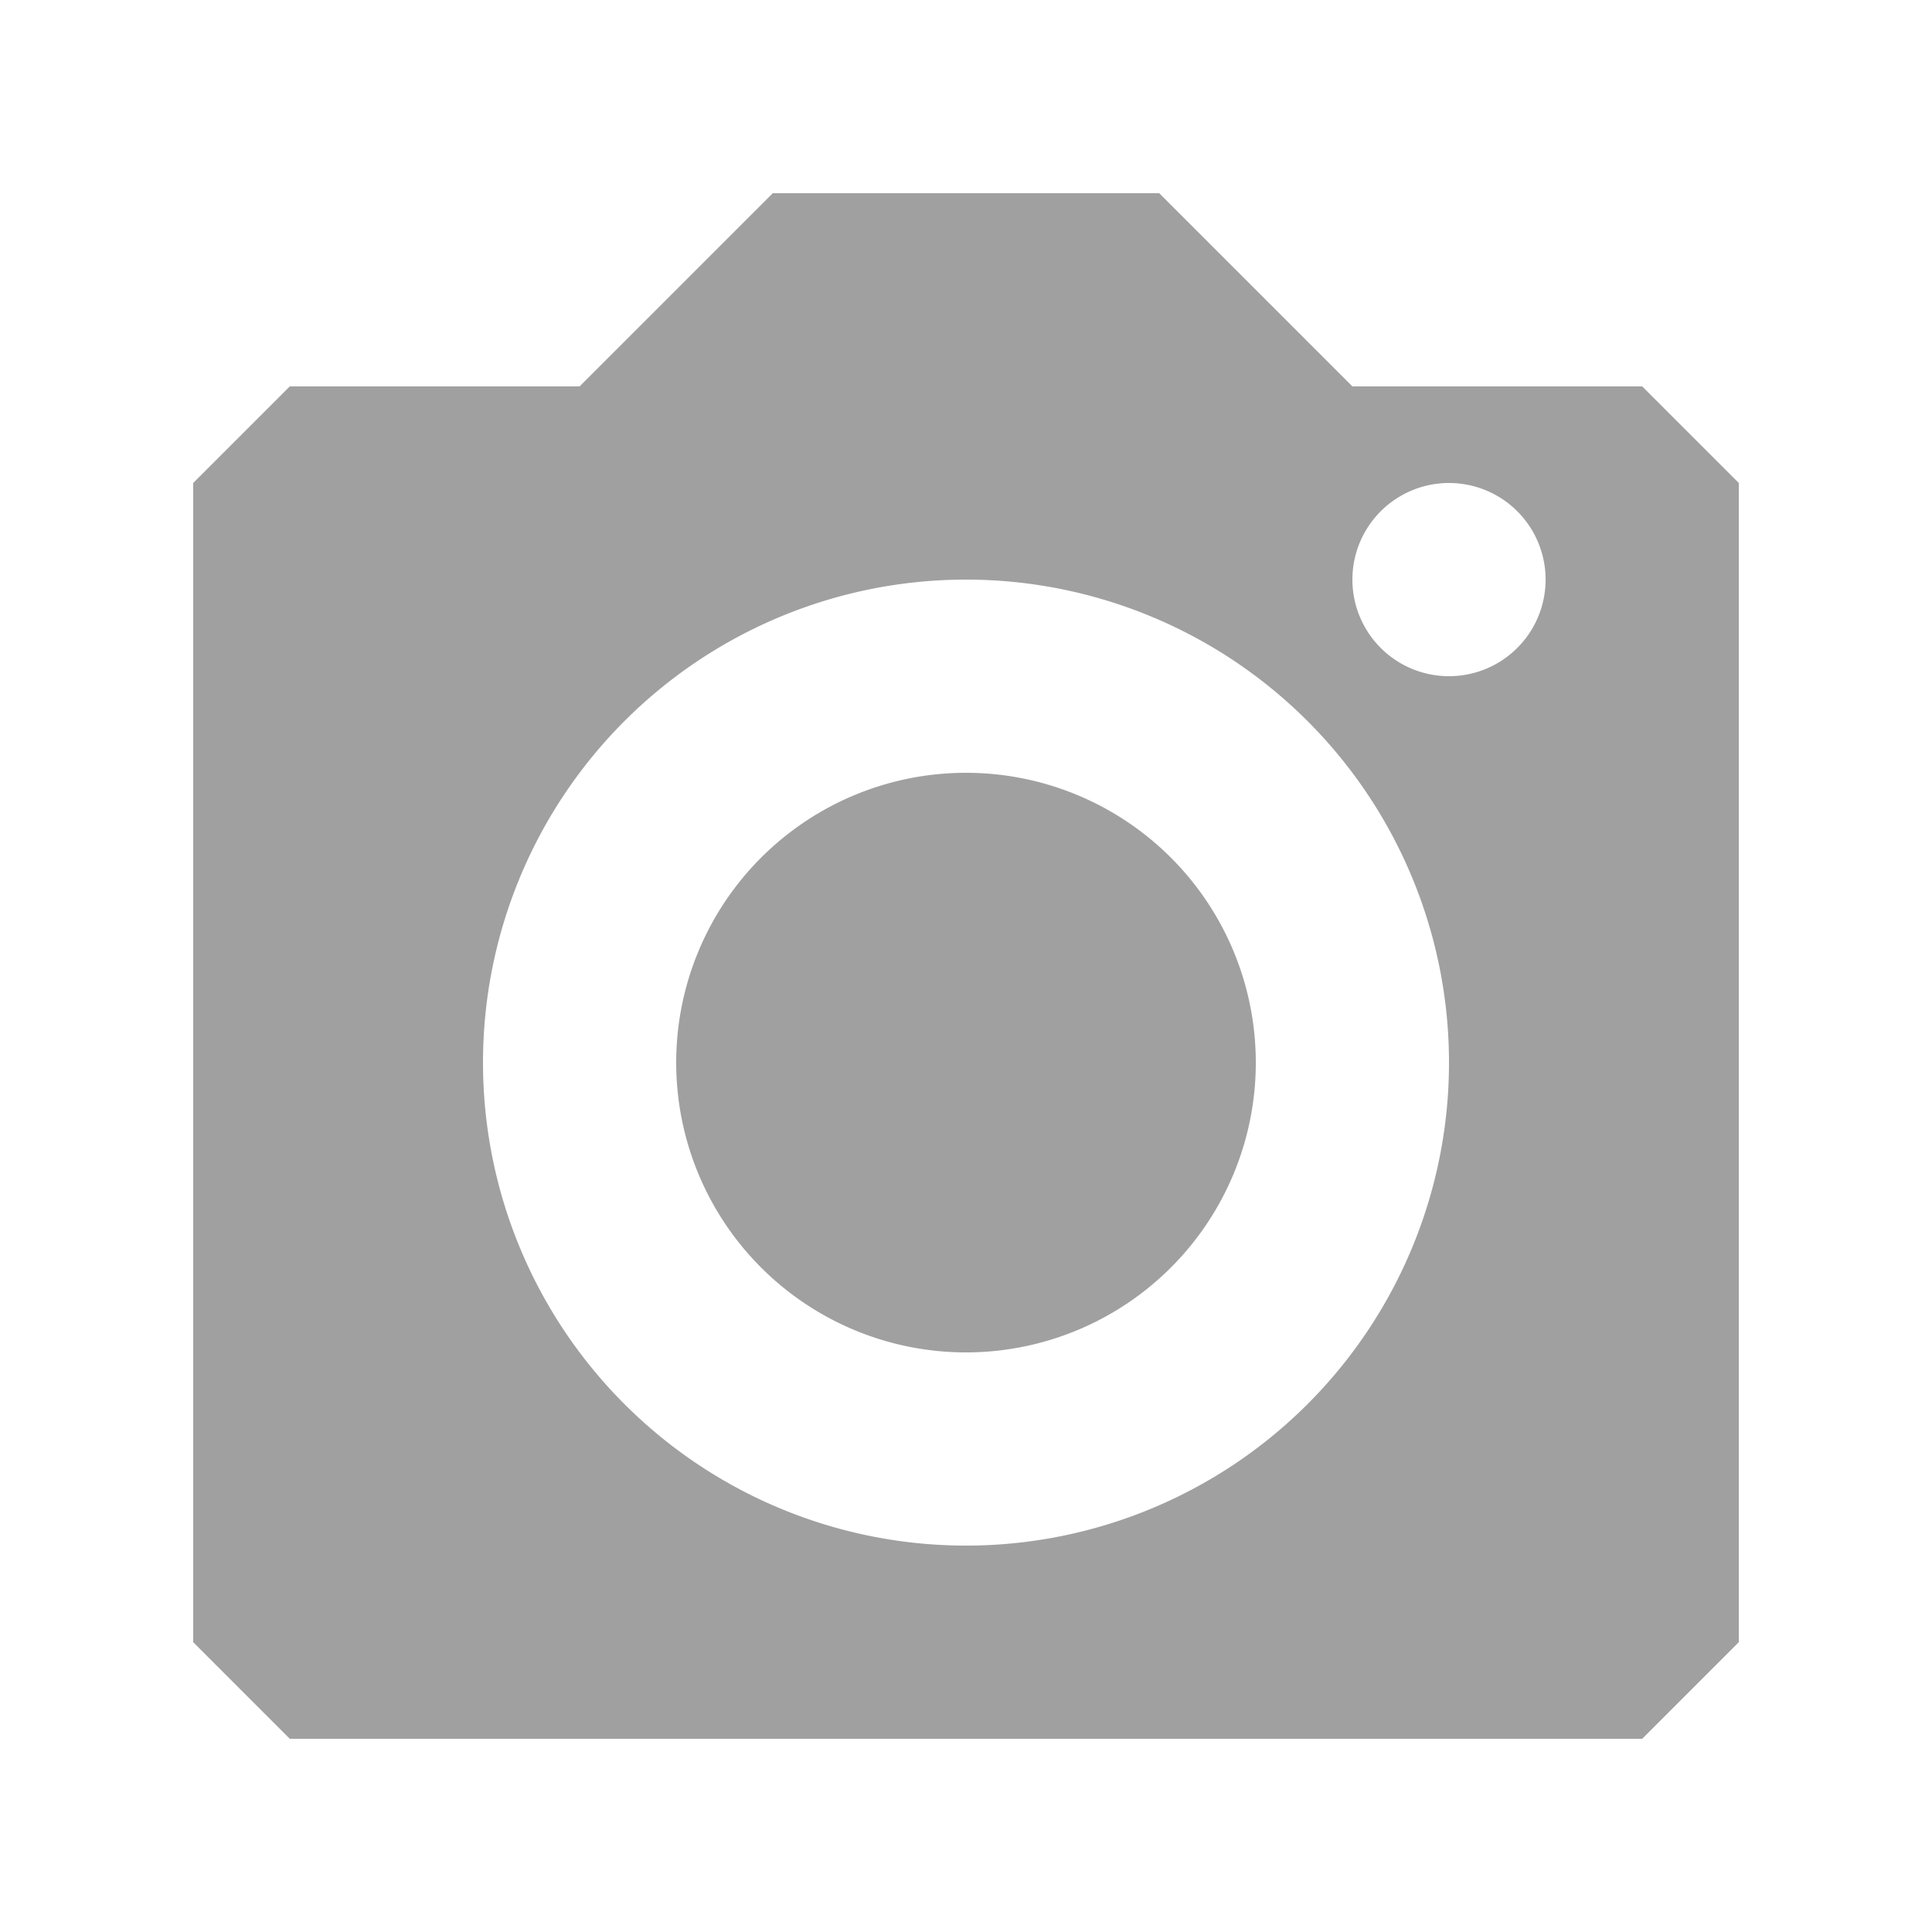 <svg version="1.1" viewBox="0 0 200 200" xmlns="http://www.w3.org/2000/svg" xmlns:xlink="http://www.w3.org/1999/xlink">
<g fill="#A0A0A0">
<path d="M30.00,180.00 L20.00,170.00 L20.00,50.00 L30.00,40.00 L60.00,40.00 L80.00,20.00 L120.00,20.00 L140.00,40.00 L170.00,40.00 L180.00,50.00 L180.00,170.00 L170.00,180.00 L30.00,180.00 Z
M 100 60 A 50 50 0 1 1 100 160 A 50 50 0 1 1 100 60 M 100 80 A 30 30 0 1 1 100 140 A 30 30 0 1 1 100 80
M 150 50 A 10 10 0 1 1 150 70 A 10 10 0 1 1 150 50" fill-rule="evenodd"/>
</g>
</svg>
